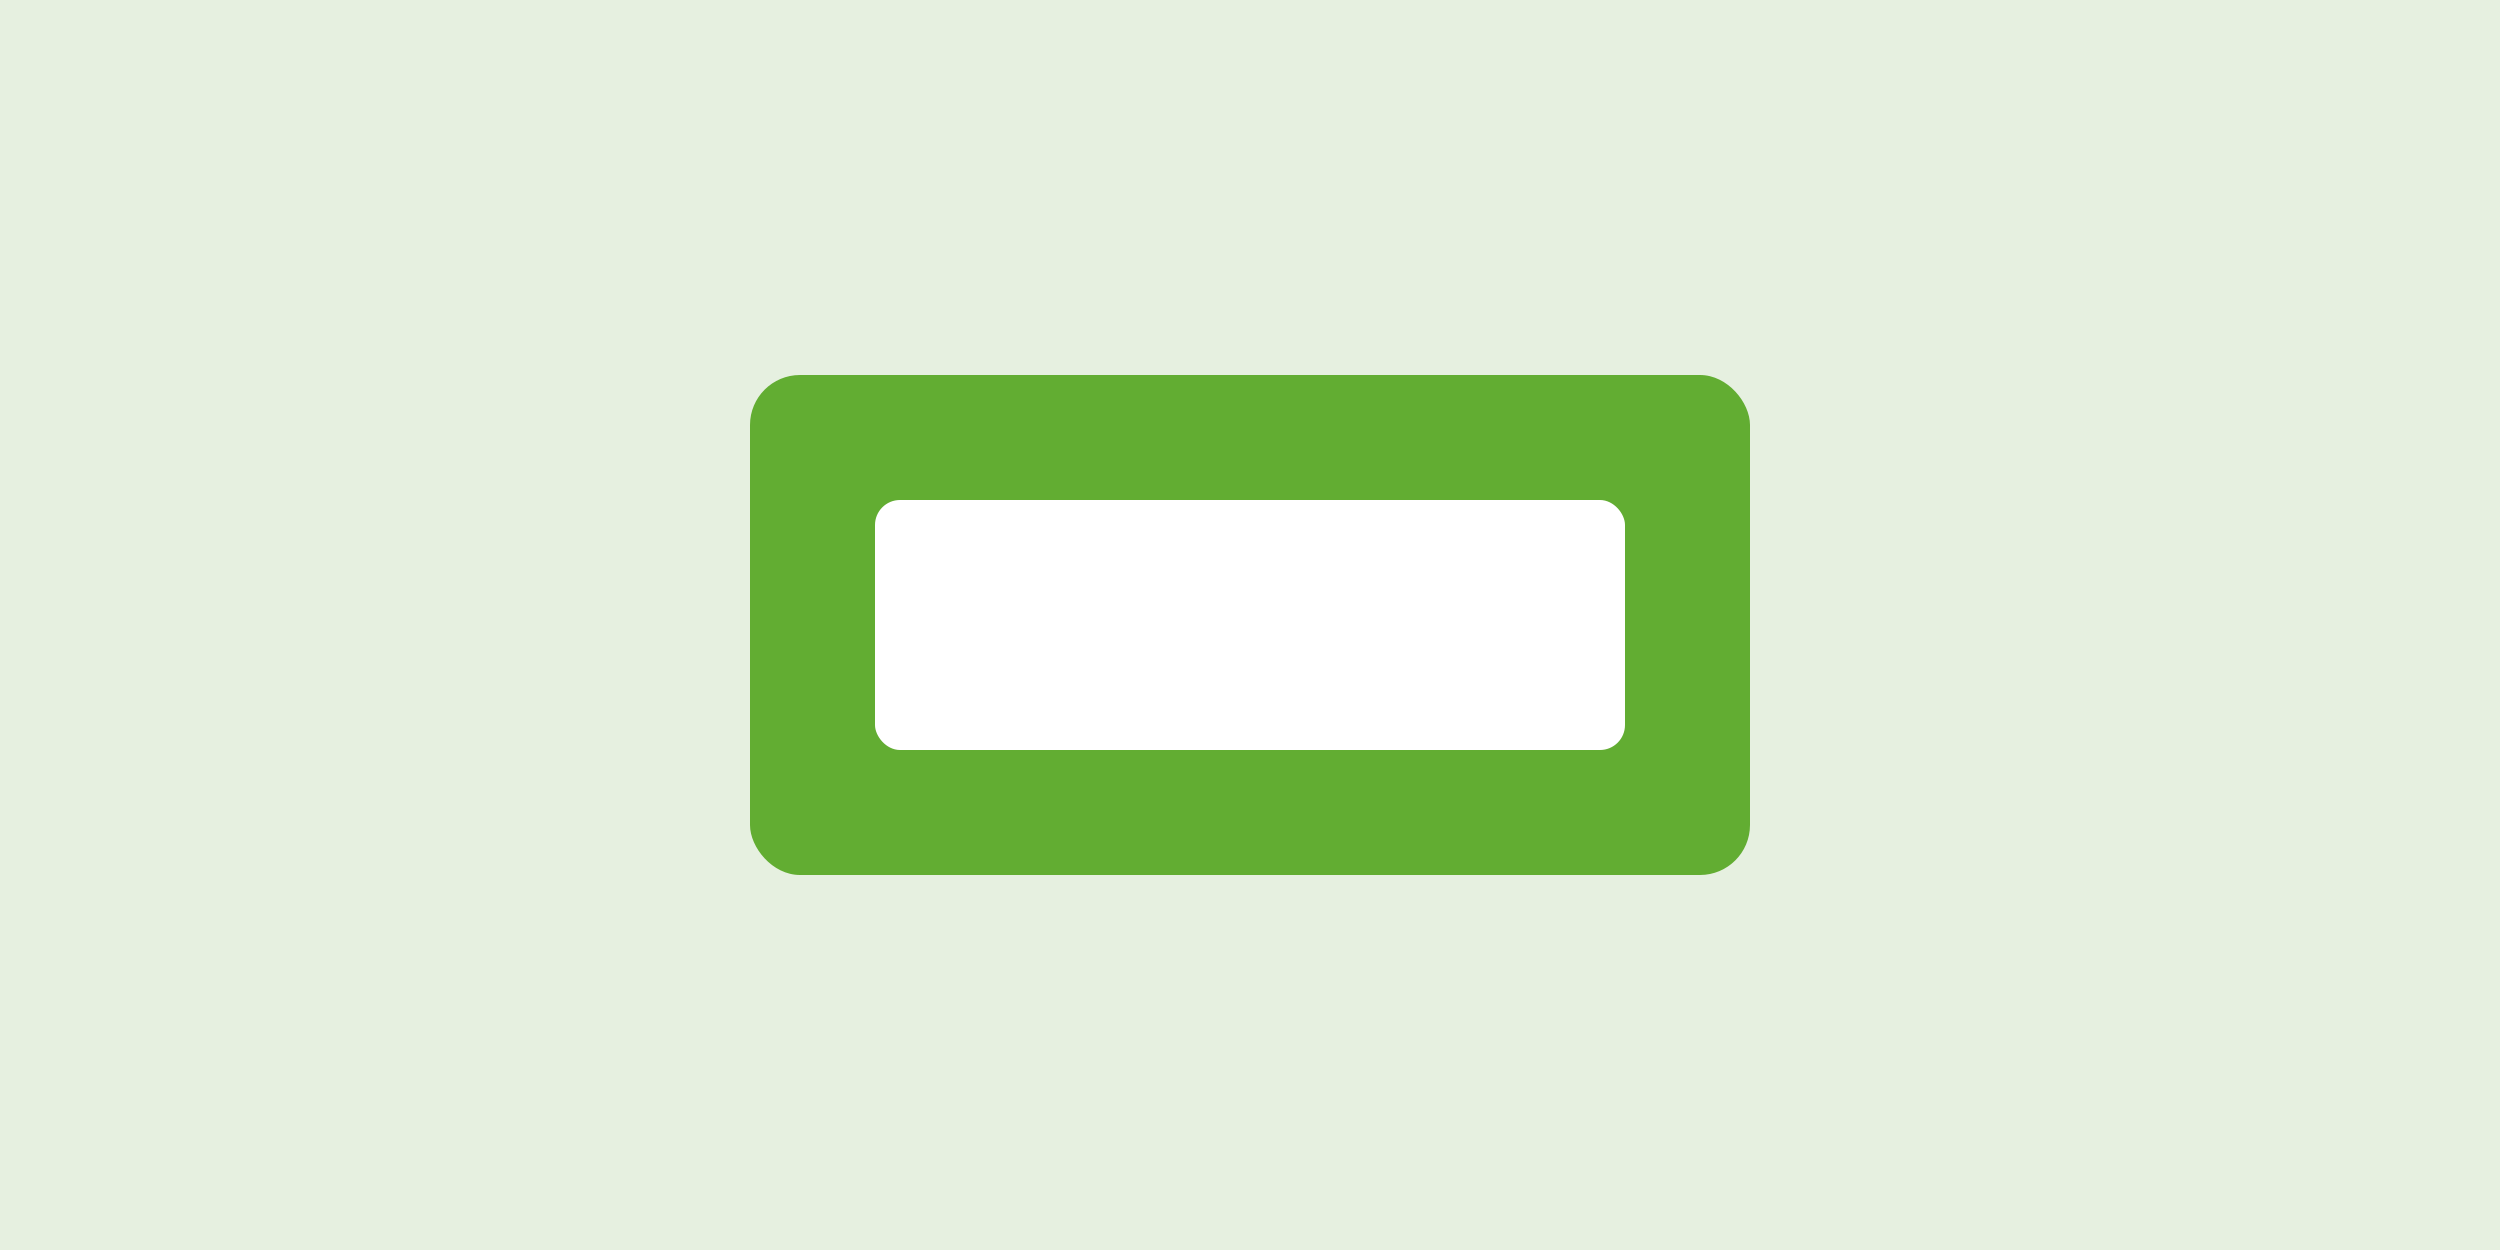 
<svg width="400" height="200" viewBox="0 0 400 200" fill="none" xmlns="http://www.w3.org/2000/svg">
  <rect width="400" height="200" fill="#E6F0E0"/>
  <rect x="120" y="60" width="160" height="80" rx="8" fill="#62AD32"/>
  <rect x="140" y="80" width="120" height="40" rx="4" fill="#FFFFFF"/>
</svg>
